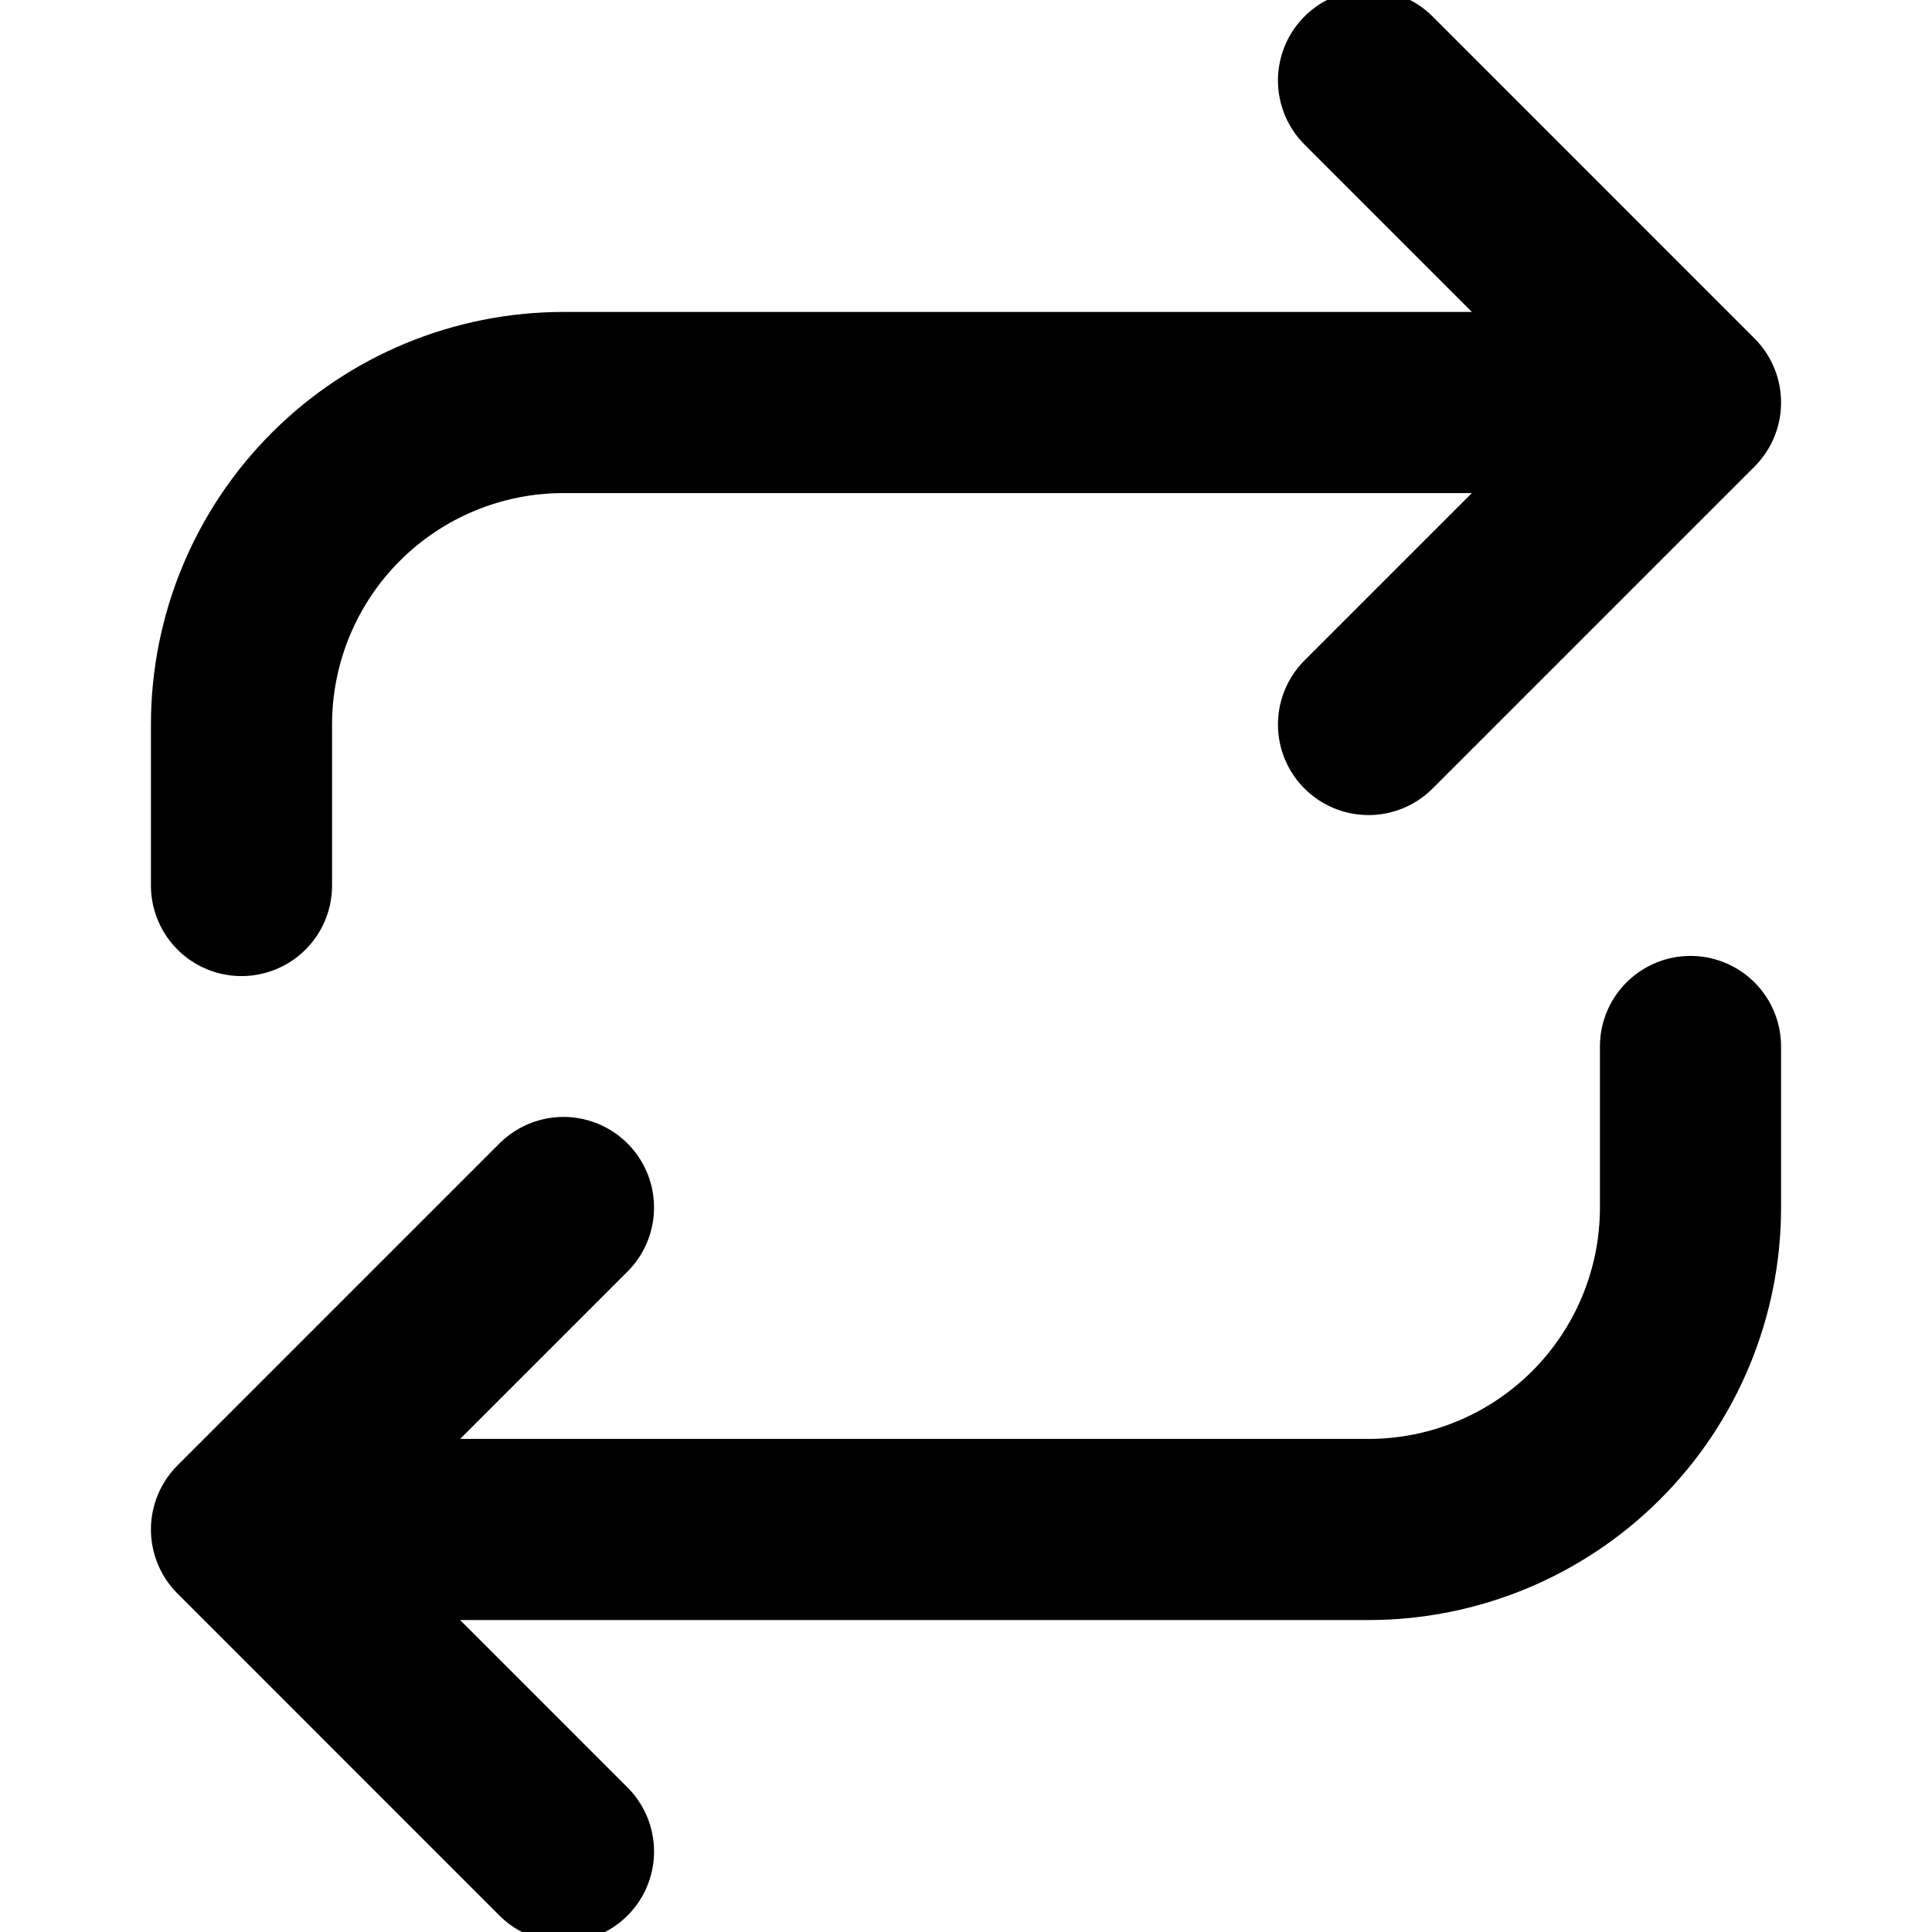 <svg width="32" height="32" viewBox="0 0 32 32" fill="none" xmlns="http://www.w3.org/2000/svg">
<g clip-path="url(#clip0_3002_61630)">
<path d="M22.667 1.333L28 6.667M28 6.667L22.667 12M28 6.667H9.333C7.919 6.667 6.562 7.228 5.562 8.229C4.562 9.229 4 10.585 4 12V14.667M9.333 30.667L4 25.333M4 25.333L9.333 20M4 25.333L22.667 25.333C24.081 25.333 25.438 24.771 26.438 23.771C27.438 22.771 28 21.414 28 20V17.333" stroke="currentColor" stroke-width="3" stroke-linecap="round" stroke-linejoin="round"/>
</g>
<defs>
<clipPath id="clip0_3002_61630">
<rect width="32" height="32" fill="white"/>
</clipPath>
</defs>
</svg>
